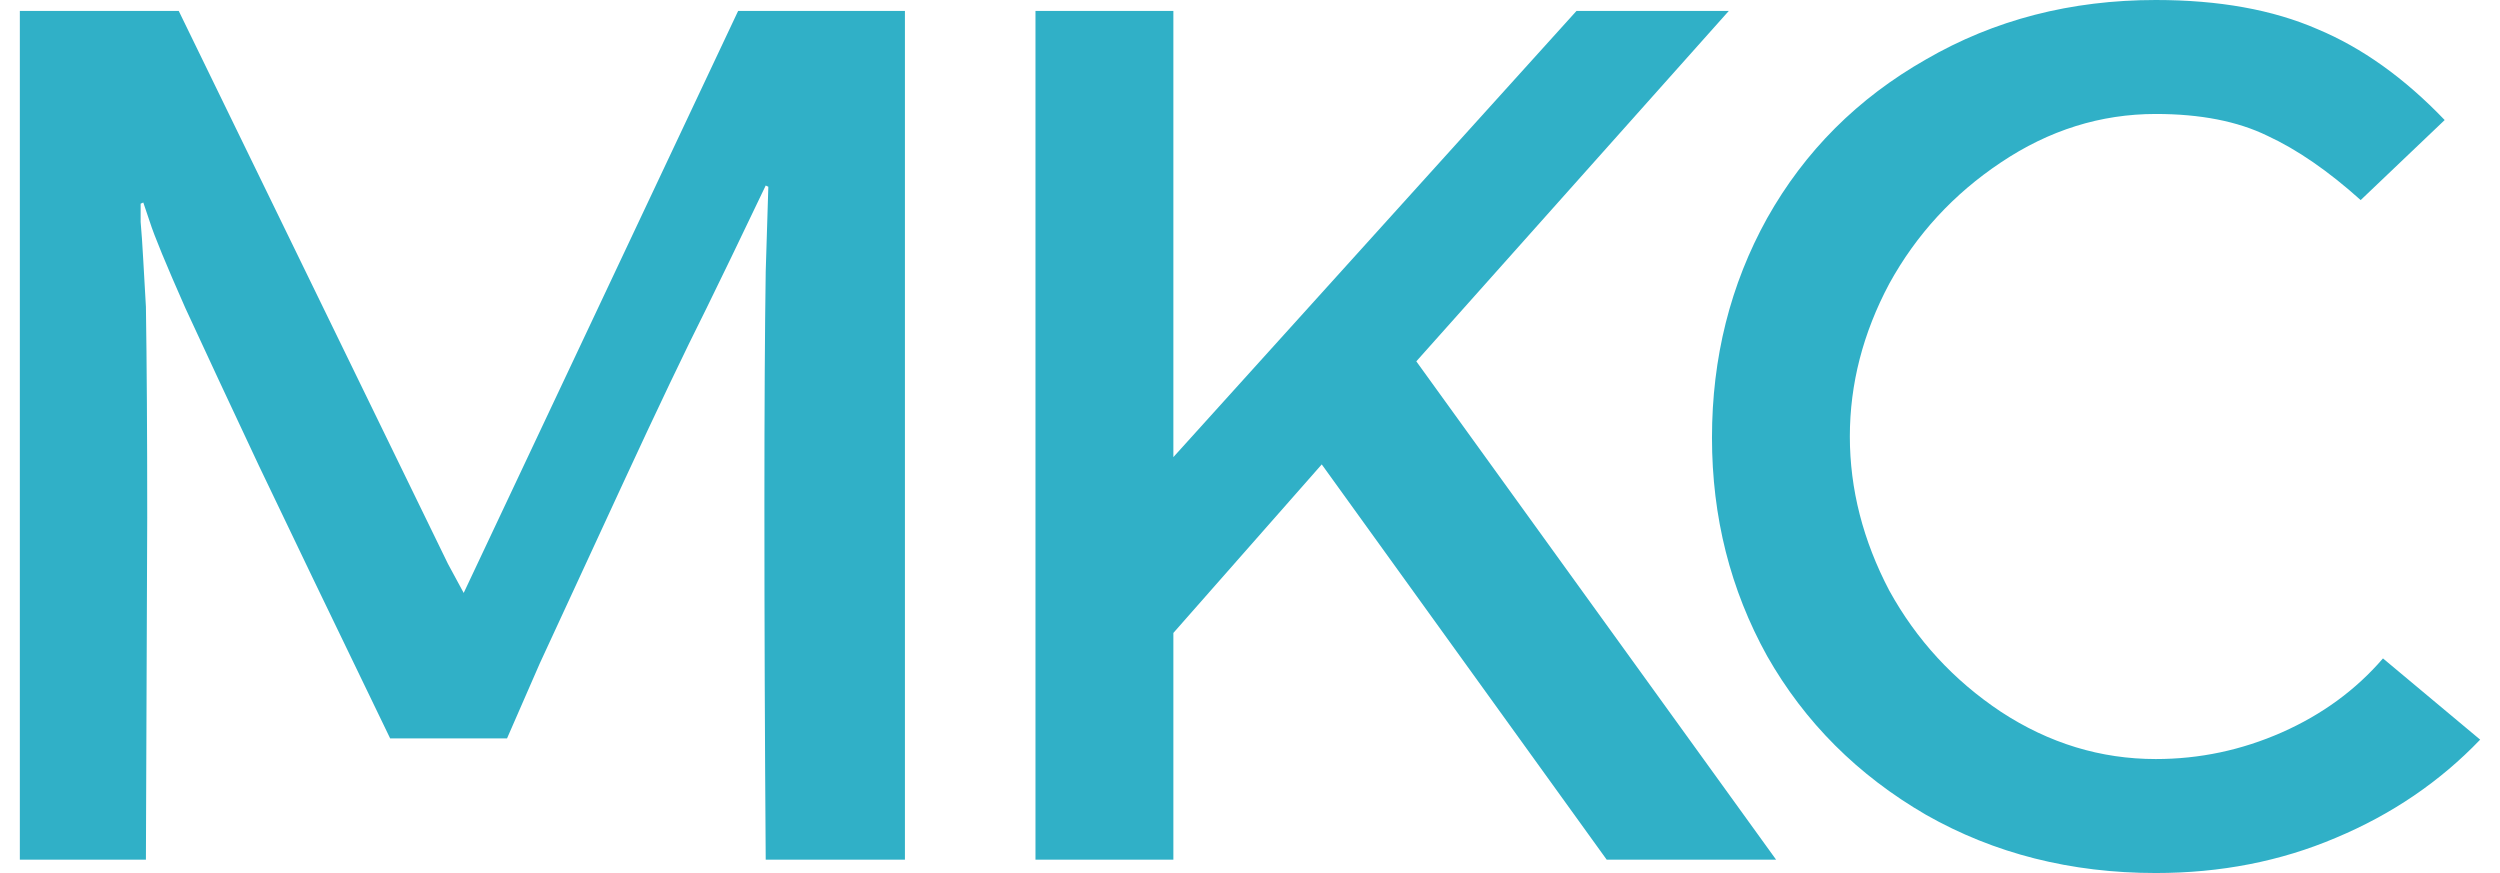 <svg width="63" height="22" viewBox="0 0 63 22" fill="none" xmlns="http://www.w3.org/2000/svg">
<path d="M0.5 0.275H4.504L11.288 14.208L11.685 14.942L18.601 0.275H22.804V21.664H19.296C19.274 18.669 19.263 15.685 19.263 12.711C19.263 10.287 19.274 8.331 19.296 6.844L19.362 4.706L19.296 4.675C18.634 6.06 18.138 7.089 17.807 7.761C17.255 8.861 16.56 10.318 15.722 12.131C14.884 13.944 14.178 15.471 13.604 16.714L12.777 18.608H9.832C8.354 15.553 7.251 13.261 6.523 11.733C5.795 10.185 5.177 8.861 4.67 7.761C4.184 6.661 3.886 5.938 3.776 5.592L3.611 5.103L3.544 5.133C3.544 5.194 3.544 5.347 3.544 5.592C3.566 5.836 3.589 6.162 3.611 6.569C3.633 6.956 3.655 7.344 3.677 7.731C3.699 9.156 3.71 10.929 3.71 13.047L3.677 21.664H0.5V0.275Z" fill="#30B0C7"/>
<path d="M26.094 0.275H29.569V11.519L39.728 0.275H43.566L35.691 9.106L44.758 21.664H40.489L33.308 11.703L29.569 15.95V21.664H26.094V0.275Z" fill="#30B0C7"/>
<path d="M54.326 0C55.915 0 57.272 0.244 58.397 0.733C59.522 1.202 60.592 1.966 61.606 3.025L59.489 5.042C58.672 4.308 57.889 3.769 57.139 3.422C56.389 3.056 55.452 2.872 54.326 2.872C52.937 2.872 51.635 3.28 50.422 4.094C49.23 4.889 48.293 5.907 47.609 7.15C46.947 8.393 46.616 9.676 46.616 11C46.616 12.324 46.947 13.618 47.609 14.881C48.293 16.123 49.23 17.142 50.422 17.936C51.635 18.731 52.937 19.128 54.326 19.128C55.429 19.128 56.488 18.904 57.503 18.456C58.518 18.007 59.367 17.386 60.051 16.592L62.5 18.639C61.485 19.698 60.272 20.523 58.86 21.114C57.47 21.705 55.959 22 54.326 22C52.187 22 50.256 21.511 48.535 20.533C46.815 19.535 45.48 18.201 44.531 16.531C43.605 14.86 43.142 13.027 43.142 11.031C43.142 9.014 43.605 7.17 44.531 5.5C45.48 3.809 46.815 2.475 48.535 1.497C50.256 0.499 52.187 0 54.326 0Z" fill="#30B0C7"/>
</svg>
